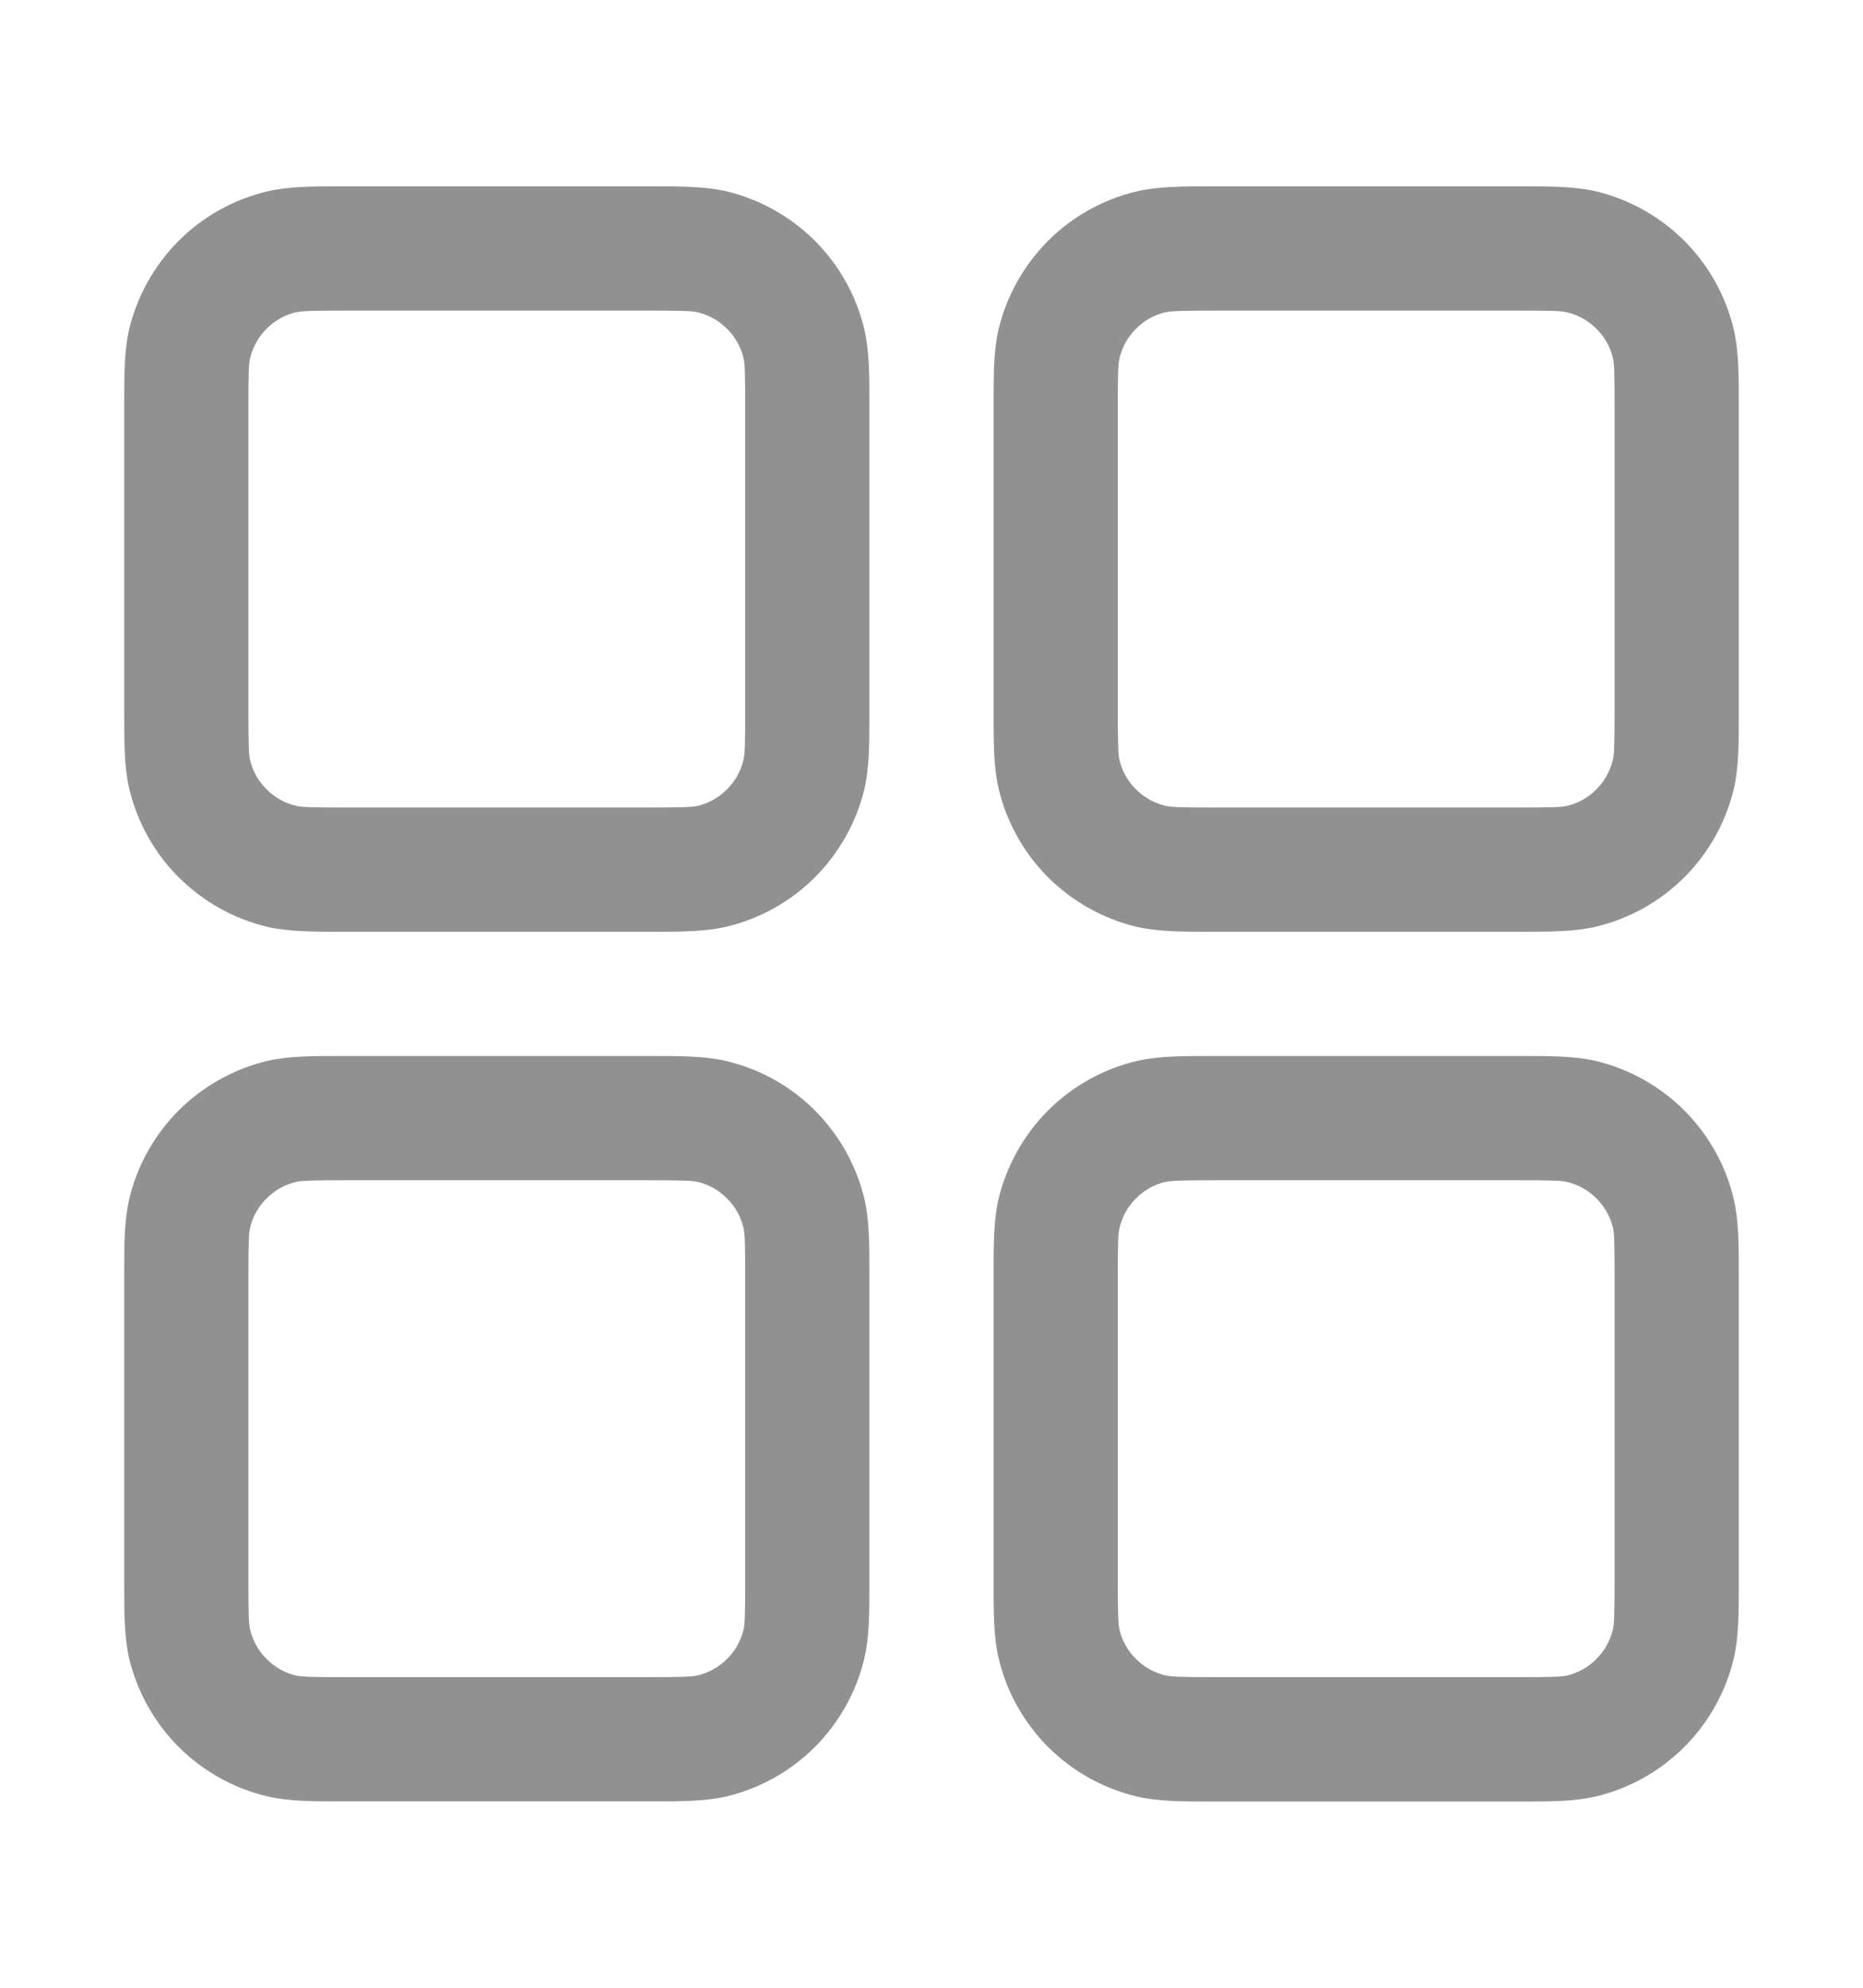 <svg width="15" height="16" viewBox="0 0 15 16" fill="none" xmlns="http://www.w3.org/2000/svg">
<g id="radix-icons:dashboard">
<path id="Vector" fill-rule="evenodd" clip-rule="evenodd" d="M2.8 1.5H2.75C2.521 1.5 2.324 1.5 2.15 1.541C1.881 1.605 1.634 1.743 1.438 1.939C1.243 2.135 1.105 2.381 1.04 2.65C1 2.824 1 3.02 1 3.25V5.75C1 5.979 1 6.176 1.041 6.35C1.105 6.619 1.243 6.866 1.439 7.062C1.635 7.257 1.881 7.395 2.15 7.46C2.324 7.5 2.52 7.5 2.75 7.5H5.25C5.479 7.5 5.676 7.5 5.85 7.459C6.119 7.395 6.366 7.257 6.562 7.061C6.757 6.865 6.895 6.619 6.96 6.35C7 6.176 7 5.98 7 5.75V3.25C7 3.021 7 2.824 6.959 2.65C6.895 2.381 6.757 2.134 6.561 1.938C6.365 1.743 6.119 1.605 5.85 1.54C5.676 1.5 5.48 1.5 5.25 1.5H5.2H2.8ZM2.383 2.514C2.426 2.504 2.493 2.5 2.8 2.5H5.2C5.508 2.5 5.574 2.503 5.617 2.514C5.707 2.535 5.789 2.581 5.854 2.647C5.92 2.712 5.966 2.794 5.987 2.884C5.997 2.926 6 2.992 6 3.3V5.7C6 6.008 5.997 6.074 5.986 6.117C5.965 6.207 5.919 6.289 5.853 6.354C5.788 6.42 5.706 6.466 5.616 6.487C5.575 6.496 5.509 6.5 5.2 6.5H2.8C2.492 6.5 2.426 6.497 2.383 6.486C2.293 6.465 2.211 6.419 2.146 6.353C2.08 6.288 2.034 6.206 2.013 6.116C2.004 6.075 2 6.009 2 5.7V3.3C2 2.992 2.003 2.926 2.014 2.883C2.035 2.793 2.081 2.711 2.147 2.646C2.212 2.58 2.294 2.534 2.384 2.513M9.8 1.5H9.75C9.521 1.5 9.324 1.5 9.15 1.541C8.881 1.605 8.634 1.743 8.438 1.939C8.243 2.135 8.105 2.381 8.04 2.65C8 2.824 8 3.02 8 3.25V5.75C8 5.979 8 6.176 8.041 6.35C8.105 6.619 8.243 6.866 8.439 7.062C8.635 7.257 8.881 7.395 9.15 7.46C9.324 7.5 9.52 7.5 9.75 7.5H12.25C12.479 7.5 12.676 7.5 12.85 7.459C13.119 7.395 13.366 7.257 13.562 7.061C13.758 6.865 13.895 6.619 13.96 6.35C14 6.176 14 5.98 14 5.75V3.25C14 3.021 14 2.824 13.959 2.65C13.895 2.381 13.757 2.134 13.561 1.938C13.366 1.743 13.119 1.605 12.85 1.54C12.676 1.5 12.48 1.5 12.25 1.5H12.2H9.8ZM9.383 2.514C9.426 2.504 9.493 2.5 9.8 2.5H12.2C12.508 2.5 12.574 2.503 12.617 2.514C12.707 2.535 12.789 2.581 12.854 2.647C12.92 2.712 12.966 2.794 12.987 2.884C12.997 2.926 13 2.992 13 3.3V5.7C13 6.008 12.996 6.074 12.986 6.117C12.964 6.207 12.919 6.289 12.853 6.354C12.788 6.42 12.706 6.466 12.616 6.487C12.574 6.497 12.508 6.5 12.2 6.5H9.8C9.492 6.5 9.426 6.497 9.383 6.486C9.293 6.465 9.211 6.419 9.146 6.353C9.08 6.288 9.034 6.206 9.013 6.116C9.004 6.075 9 6.009 9 5.7V3.3C9 2.992 9.003 2.926 9.014 2.883C9.035 2.793 9.081 2.711 9.147 2.646C9.212 2.58 9.294 2.534 9.384 2.513M2.75 8.5H5.25C5.479 8.5 5.676 8.5 5.85 8.541C6.119 8.605 6.366 8.743 6.562 8.939C6.757 9.135 6.895 9.381 6.96 9.65C7 9.824 7 10.02 7 10.25V12.75C7 12.979 7 13.176 6.959 13.35C6.895 13.619 6.757 13.866 6.561 14.062C6.365 14.258 6.119 14.395 5.85 14.46C5.676 14.5 5.48 14.5 5.25 14.5H2.75C2.521 14.5 2.324 14.5 2.15 14.459C1.881 14.395 1.634 14.257 1.438 14.061C1.243 13.866 1.105 13.619 1.04 13.35C1 13.176 1 12.98 1 12.75V10.25C1 10.021 1 9.824 1.041 9.65C1.105 9.381 1.243 9.134 1.439 8.938C1.635 8.743 1.881 8.605 2.15 8.54C2.324 8.5 2.52 8.5 2.75 8.5ZM2.8 9.5C2.492 9.5 2.426 9.503 2.383 9.514C2.293 9.535 2.211 9.581 2.146 9.647C2.08 9.712 2.034 9.794 2.013 9.884C2.004 9.925 2 9.991 2 10.3V12.7C2 13.008 2.003 13.074 2.014 13.117C2.035 13.207 2.081 13.289 2.147 13.354C2.212 13.42 2.294 13.466 2.384 13.487C2.426 13.497 2.492 13.5 2.8 13.5H5.2C5.508 13.5 5.574 13.496 5.617 13.486C5.707 13.464 5.789 13.419 5.854 13.353C5.92 13.288 5.966 13.206 5.987 13.116C5.997 13.074 6 13.008 6 12.7V10.3C6 9.992 5.997 9.926 5.986 9.883C5.965 9.793 5.919 9.711 5.853 9.646C5.788 9.58 5.706 9.534 5.616 9.513C5.575 9.504 5.509 9.5 5.2 9.5H2.8ZM9.8 8.5H9.75C9.521 8.5 9.324 8.5 9.15 8.541C8.881 8.605 8.634 8.743 8.438 8.939C8.243 9.135 8.105 9.381 8.04 9.65C8 9.824 8 10.02 8 10.25V12.75C8 12.979 8 13.176 8.041 13.35C8.105 13.619 8.243 13.866 8.439 14.062C8.635 14.258 8.881 14.395 9.15 14.46C9.324 14.501 9.521 14.501 9.75 14.501H12.25C12.479 14.501 12.676 14.501 12.85 14.46C13.119 14.396 13.365 14.258 13.561 14.062C13.757 13.866 13.895 13.62 13.959 13.351C14 13.177 14 12.98 14 12.751V10.25C14 10.021 14 9.824 13.959 9.65C13.895 9.381 13.757 9.134 13.561 8.938C13.366 8.743 13.119 8.605 12.85 8.54C12.676 8.5 12.48 8.5 12.25 8.5H12.2H9.8ZM9.383 9.514C9.426 9.504 9.493 9.5 9.8 9.5H12.2C12.508 9.5 12.574 9.503 12.617 9.514C12.707 9.535 12.789 9.581 12.854 9.647C12.92 9.712 12.966 9.794 12.987 9.884C12.997 9.926 13 9.992 13 10.3V12.7C13 13.008 12.996 13.074 12.986 13.117C12.964 13.207 12.919 13.289 12.853 13.354C12.788 13.42 12.706 13.466 12.616 13.487C12.574 13.497 12.508 13.5 12.2 13.5H9.8C9.492 13.5 9.426 13.496 9.383 13.486C9.293 13.464 9.211 13.419 9.146 13.353C9.08 13.288 9.034 13.206 9.013 13.116C9.004 13.075 9 13.009 9 12.7V10.3C9 9.992 9.003 9.926 9.014 9.883C9.035 9.793 9.081 9.711 9.147 9.646C9.212 9.58 9.294 9.534 9.384 9.513" fill="#919191"/>
</g>
</svg>
